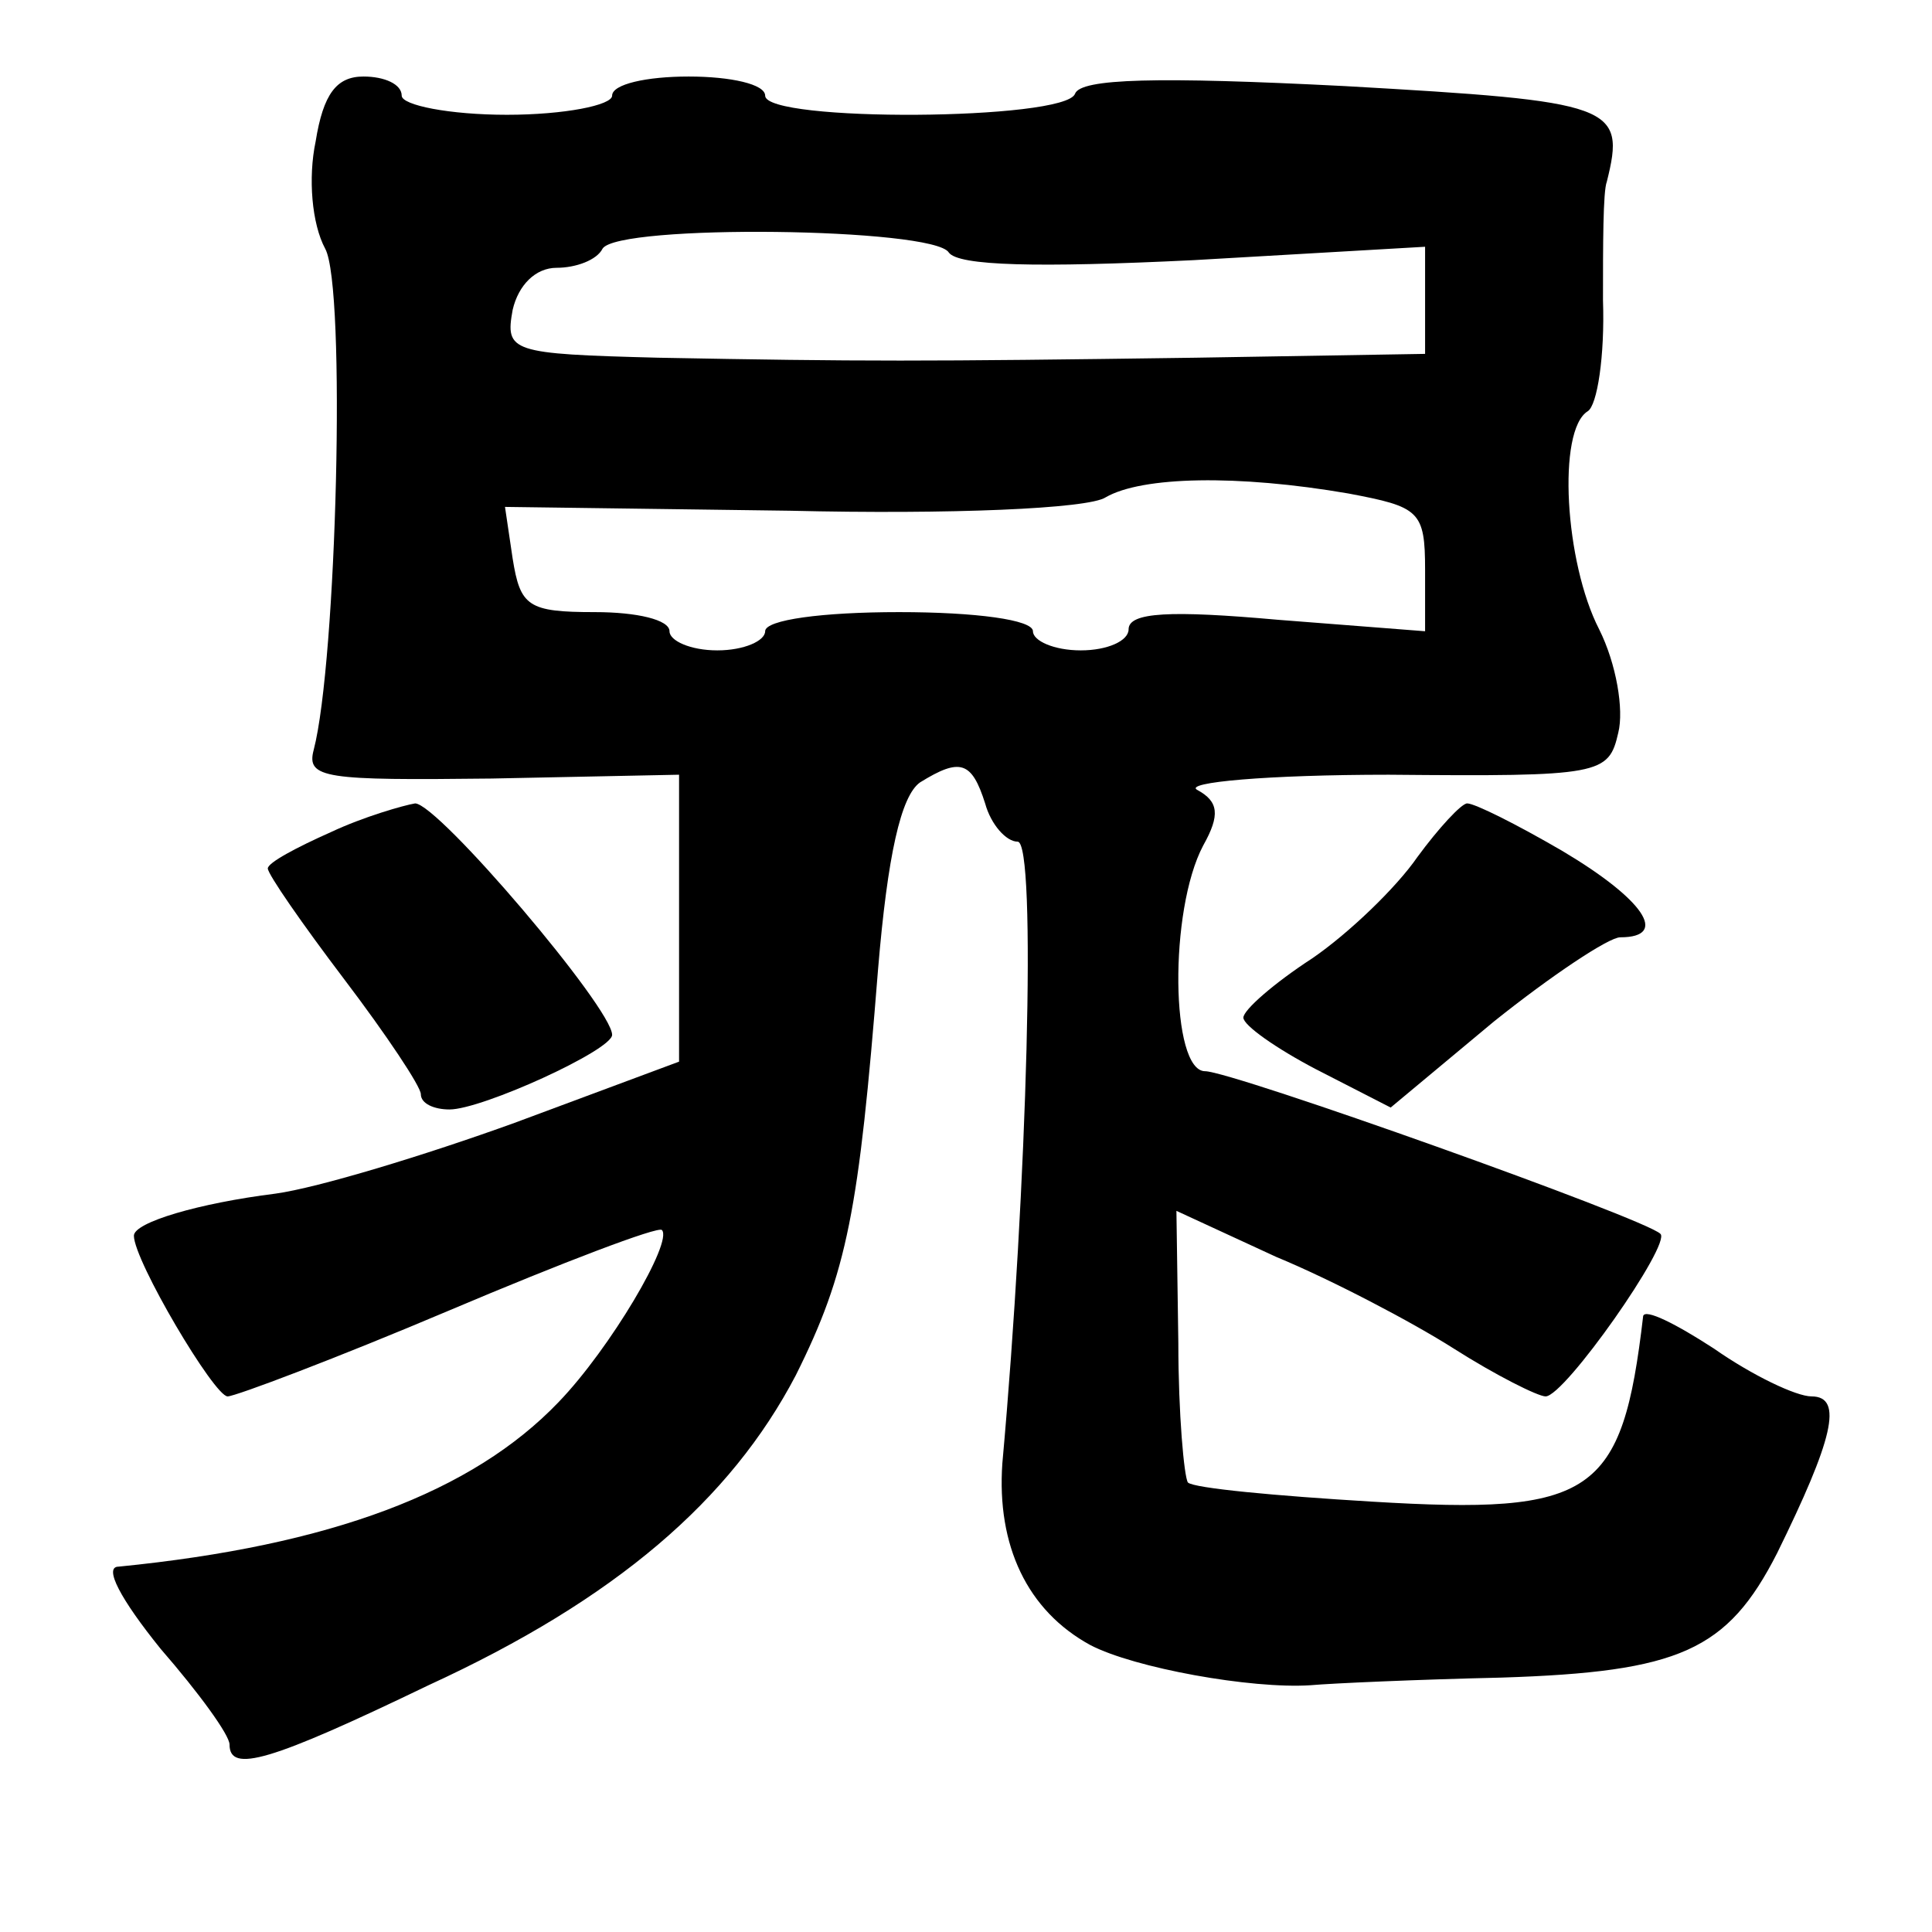 <?xml version="1.0" standalone="no"?>
<!DOCTYPE svg PUBLIC "-//W3C//DTD SVG 20010904//EN"
 "http://www.w3.org/TR/2001/REC-SVG-20010904/DTD/svg10.dtd">
<svg version="1.0" xmlns="http://www.w3.org/2000/svg"
 width="101pt" height="101pt" viewBox="0 0 101 101"
 preserveAspectRatio="xMidYMid meet">
<g transform="translate(0,101) scale(0.1,-0.1)"
fill="#000000" stroke="none">
<path d="M165 936 c-4 -19 -2 -43 5 -56 11 -20 6 -216 -6 -262 -4 -15 6 -16
93 -15 l98 2 0 -75 0 -75 -86 -32 c-47 -17 -103 -34 -125 -37 -40 -5 -74 -15
-74 -22 0 -13 42 -84 49 -84 4 0 57 20 116 45 59 25 109 44 111 42 6 -6 -27
-62 -54 -90 -45 -47 -119 -75 -230 -86 -8 0 1 -17 22 -43 20 -23 36 -45 36
-50 0 -15 21 -9 104 31 98 45 158 97 192 162 27 54 33 86 43 212 5 60 12 91
22 98 21 13 27 11 34 -11 3 -11 11 -20 17 -20 10 0 5 -181 -8 -325 -3 -43 13
-77 46 -95 23 -12 84 -23 115 -21 11 1 56 3 100 4 93 3 118 14 144 65 29 59
35 82 18 82 -8 0 -31 11 -51 25 -20 13 -36 21 -37 17 -11 -94 -26 -104 -142
-97 -50 3 -93 7 -96 10 -2 3 -5 36 -5 73 l-1 69 52 -24 c29 -12 71 -34 93 -48
22 -14 44 -25 48 -25 10 0 66 80 60 85 -8 8 -224 85 -238 85 -18 0 -19 84 -1
118 9 16 8 23 -3 29 -8 4 37 8 100 8 111 -1 115 0 120 22 3 12 -1 36 -10 54
-18 35 -22 104 -6 114 5 3 9 29 8 58 0 29 0 57 2 62 10 40 4 42 -137 50 -98 5
-138 4 -141 -4 -5 -14 -162 -15 -162 -1 0 6 -18 10 -40 10 -22 0 -40 -4 -40
-10 0 -5 -25 -10 -55 -10 -30 0 -55 5 -55 10 0 6 -9 10 -20 10 -14 0 -21 -9
-25 -34z m331 -58 c5 -7 46 -8 128 -4 l121 7 0 -28 0 -28 -120 -2 c-143 -2
-175 -2 -281 0 -77 2 -80 3 -76 25 3 13 12 22 23 22 10 0 21 4 24 10 8 13 173
11 181 -2z m209 -126 c37 -7 40 -9 40 -40 l0 -32 -77 6 c-56 5 -78 4 -78 -5 0
-6 -11 -11 -25 -11 -14 0 -25 5 -25 10 0 6 -30 10 -70 10 -40 0 -70 -4 -70
-10 0 -5 -11 -10 -25 -10 -14 0 -25 5 -25 10 0 6 -17 10 -39 10 -35 0 -39 3
-43 28 l-4 27 149 -2 c83 -2 156 1 165 7 19 11 69 12 127 2z"/>
<path d="M173 575 c-18 -8 -33 -16 -33 -19 0 -3 18 -29 40 -58 22 -29 40 -56
40 -60 0 -5 7 -8 15 -8 17 0 85 31 85 39 0 14 -91 121 -103 121 -6 -1 -27 -7
-44 -15z"/>
<path d="M741 562 c-11 -16 -36 -40 -55 -53 -20 -13 -36 -27 -36 -31 0 -4 17
-16 38 -27 l39 -20 54 45 c30 24 60 44 66 44 26 0 12 20 -30 45 -24 14 -46 25
-50 25 -3 0 -15 -13 -26 -28z"/>
</g>
</svg>
